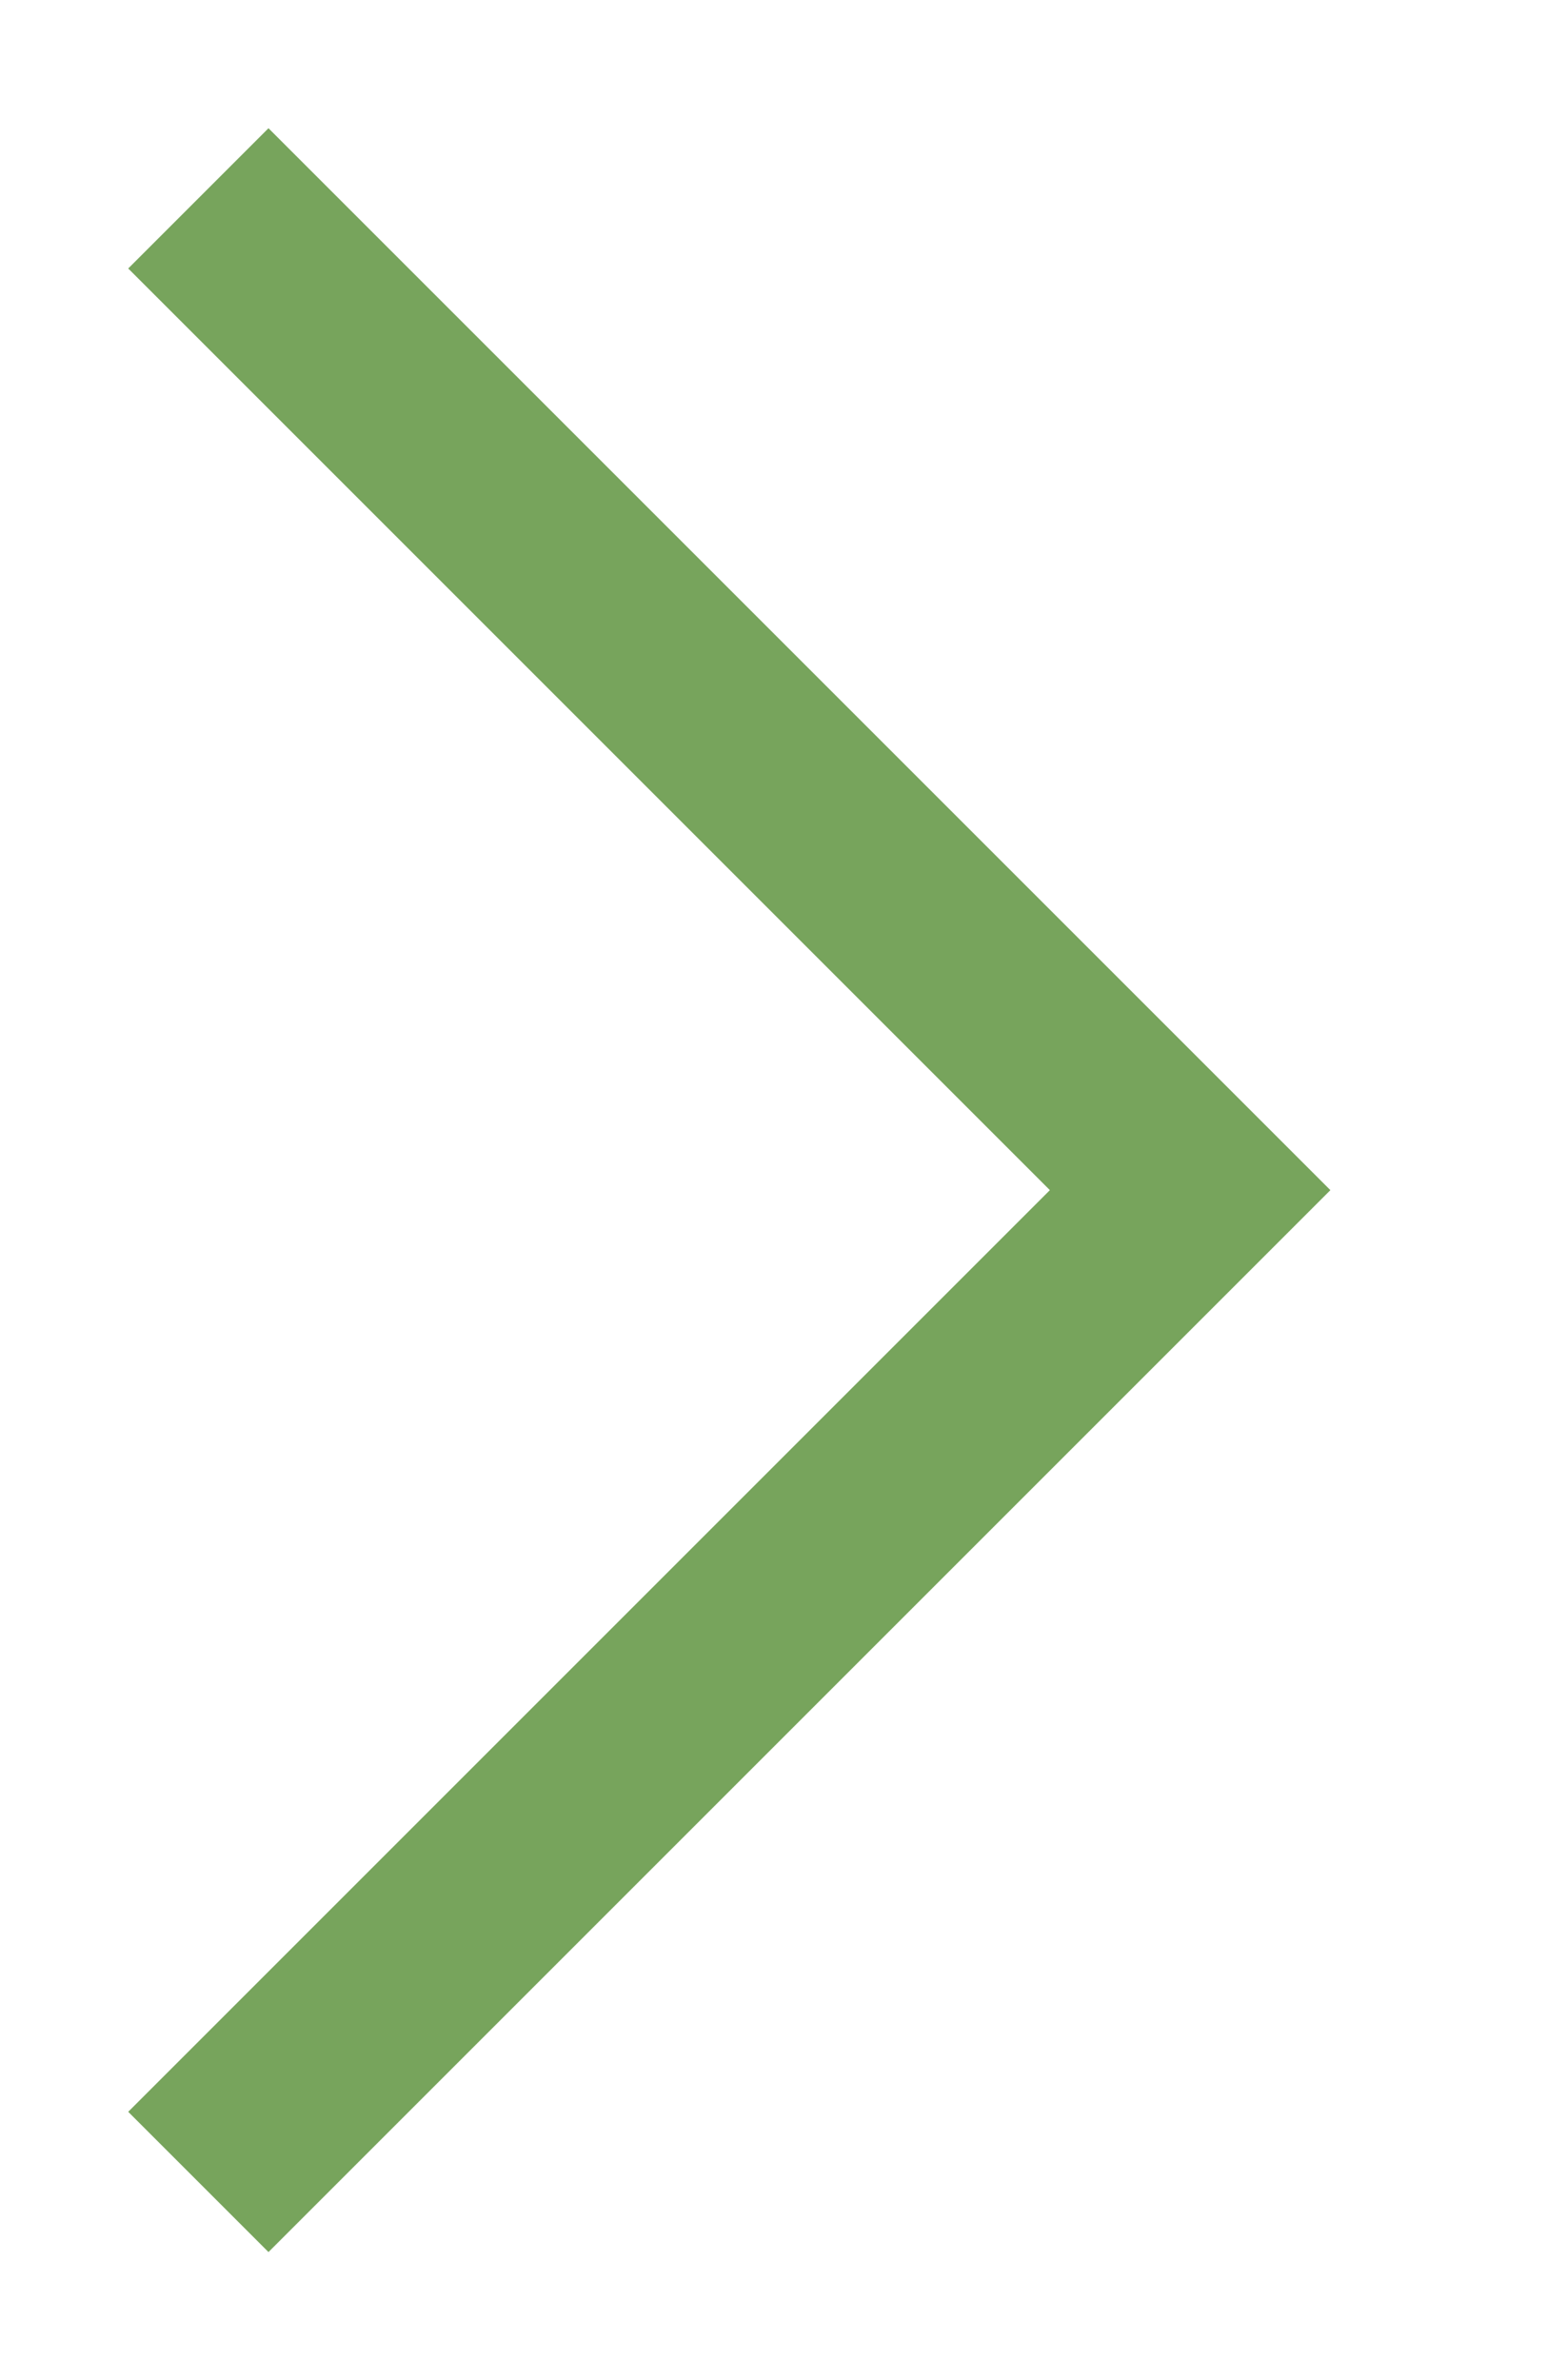 <?xml version="1.0" encoding="utf-8"?>
<!-- Generator: Adobe Illustrator 21.0.2, SVG Export Plug-In . SVG Version: 6.00 Build 0)  -->
<svg version="1.1" id="Untitled-Page_x25_201" xmlns="http://www.w3.org/2000/svg" xmlns:xlink="http://www.w3.org/1999/xlink"
	 x="0px" y="0px" viewBox="0 0 7.9 12" style="enable-background:new 0 0 7.9 12;" xml:space="preserve">
<style type="text/css">
	.st0{fill:none;}
	.st1{fill:none;stroke:#77a45c;stroke-width:1;}
</style>
<path class="st0" d="z"/>
<g id="Layer_x25_201">
	<path class="st1" d="M1,1l5,5l-5,5"/>
</g>
<path class="st0" d="z"/>
</svg>
